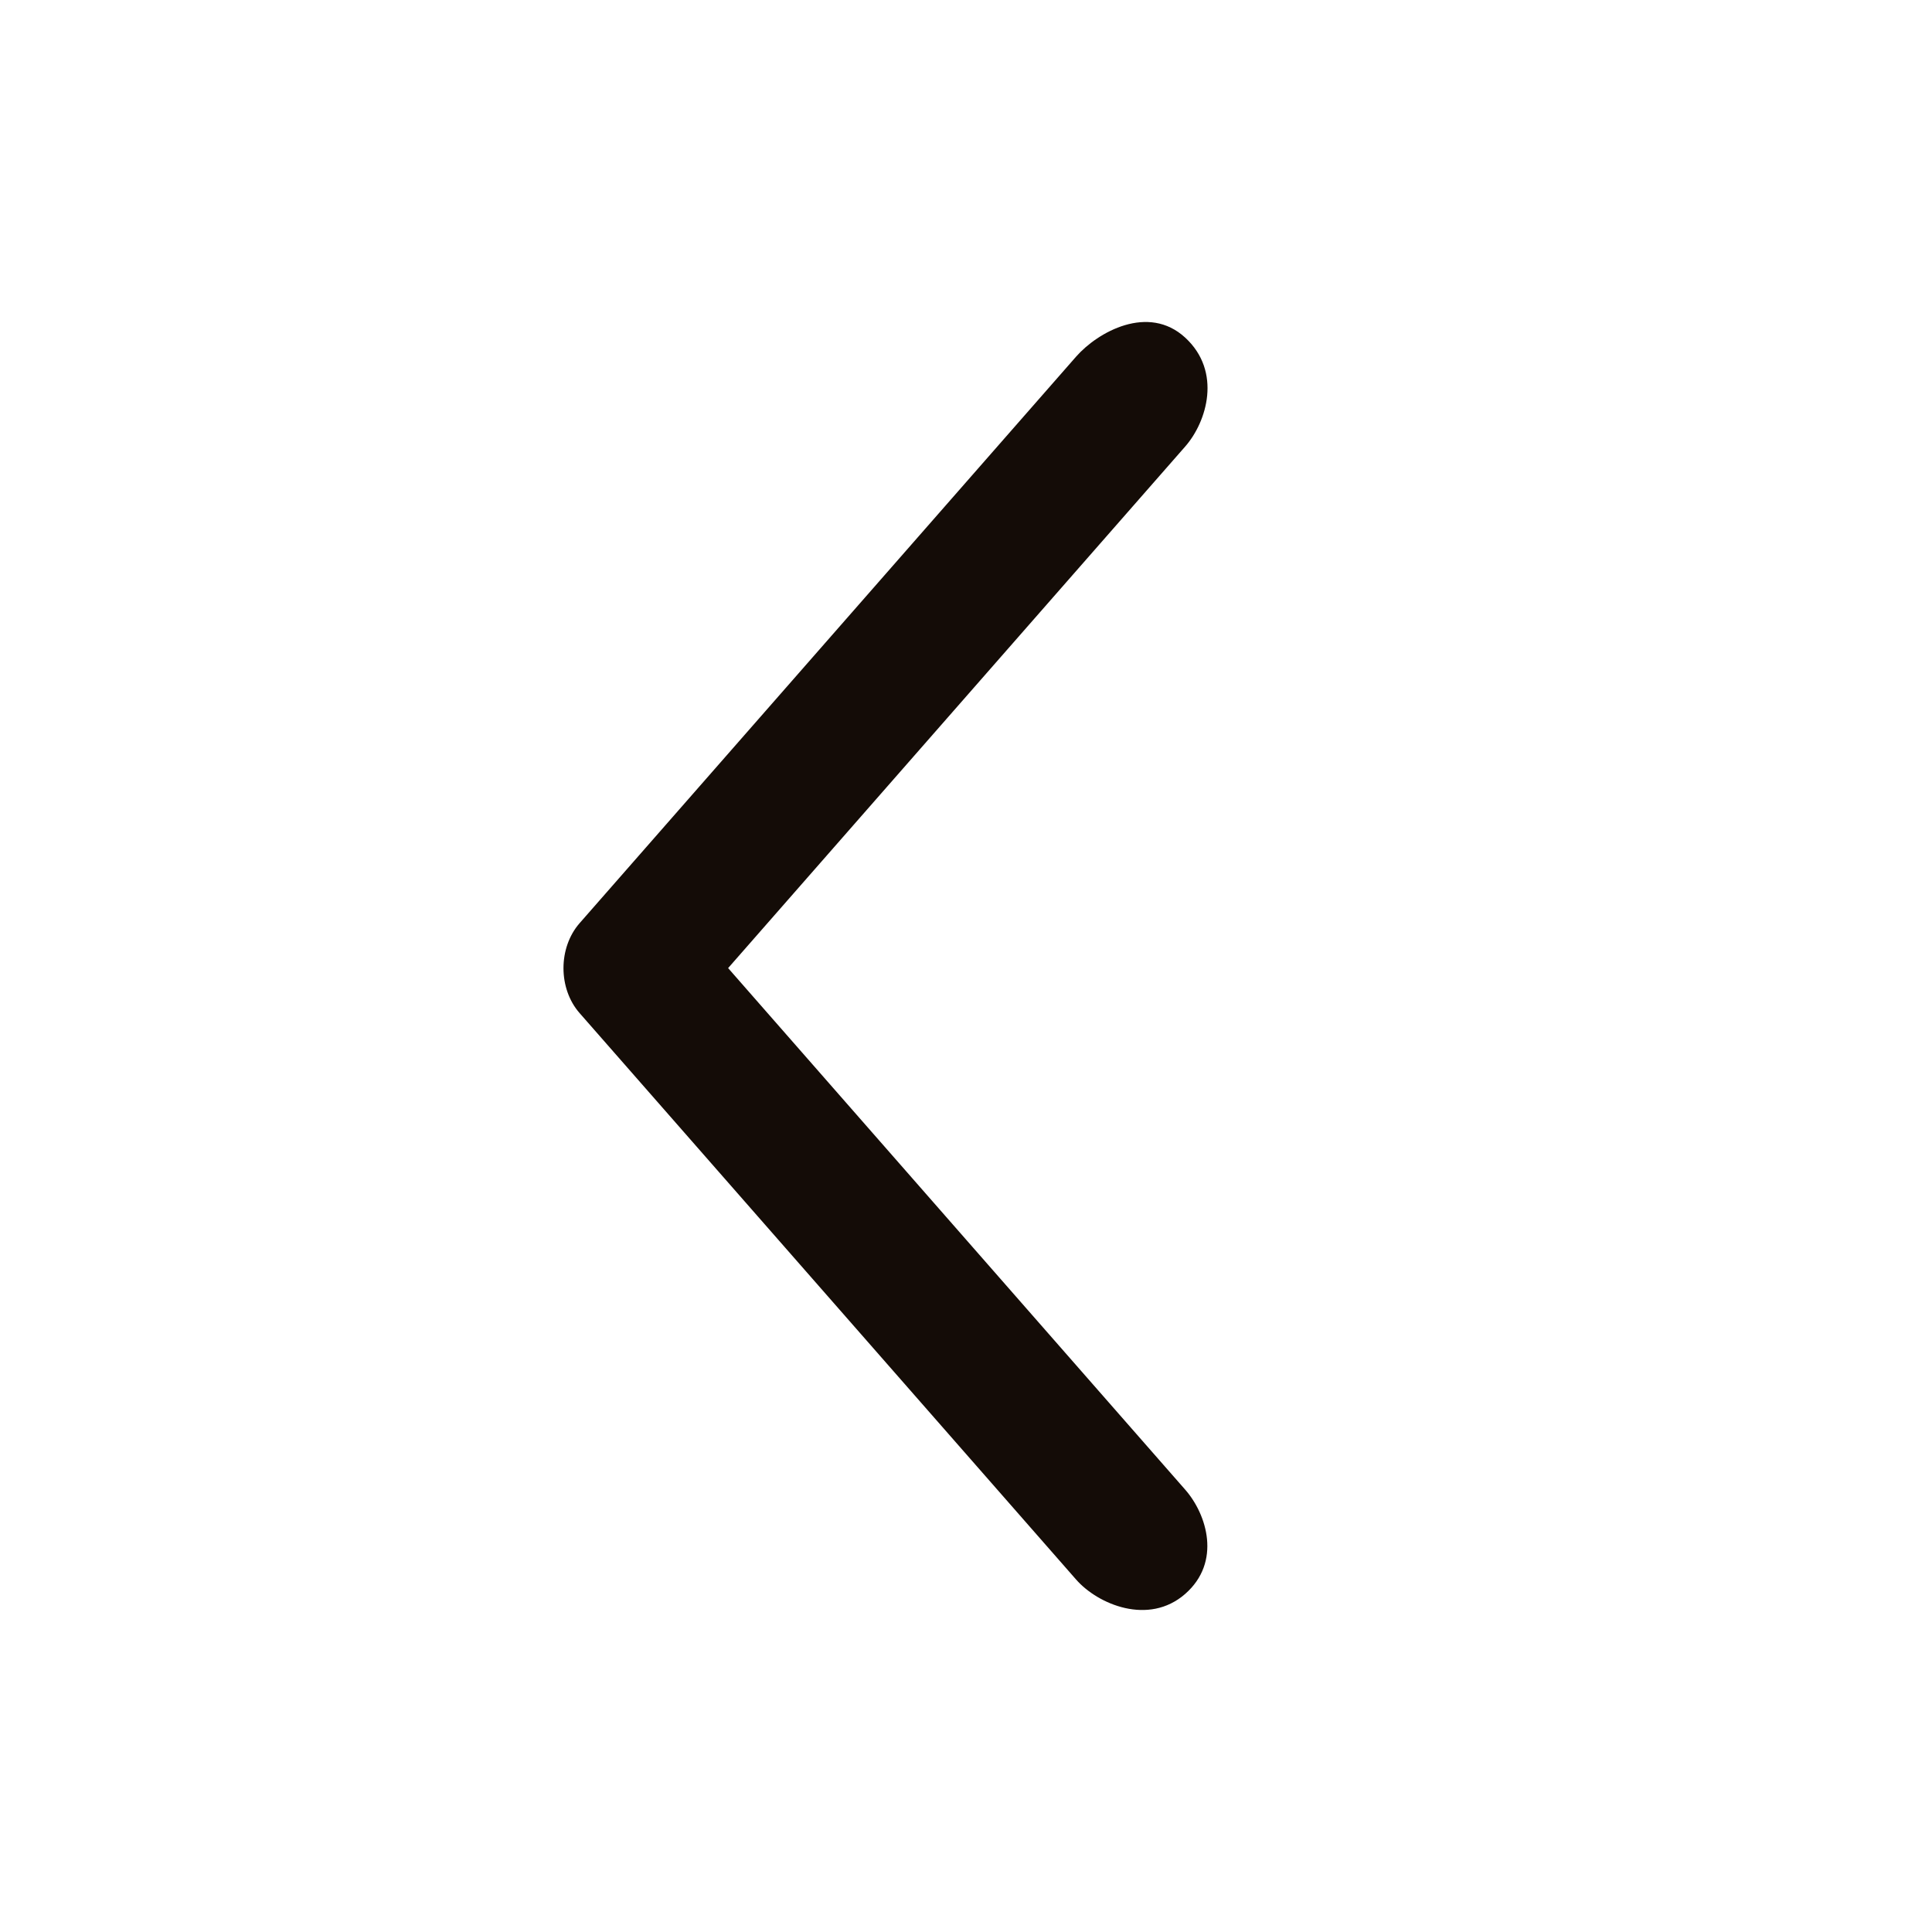 <svg xmlns="http://www.w3.org/2000/svg" xmlns:xlink="http://www.w3.org/1999/xlink" width="24" height="24" viewBox="0 0 24 24" fill="none">
<path d="M14.722 5.548C14.993 5.24 15.181 4.616 14.723 4.194C14.265 3.773 13.637 4.123 13.367 4.431L7.2 11.468C6.933 11.773 6.933 12.281 7.2 12.585L13.368 19.622C13.638 19.93 14.268 20.197 14.722 19.801C15.176 19.404 14.993 18.813 14.723 18.505L9.045 12.026L14.722 5.548Z"   fill="#140C07" >
</path>
</svg>
